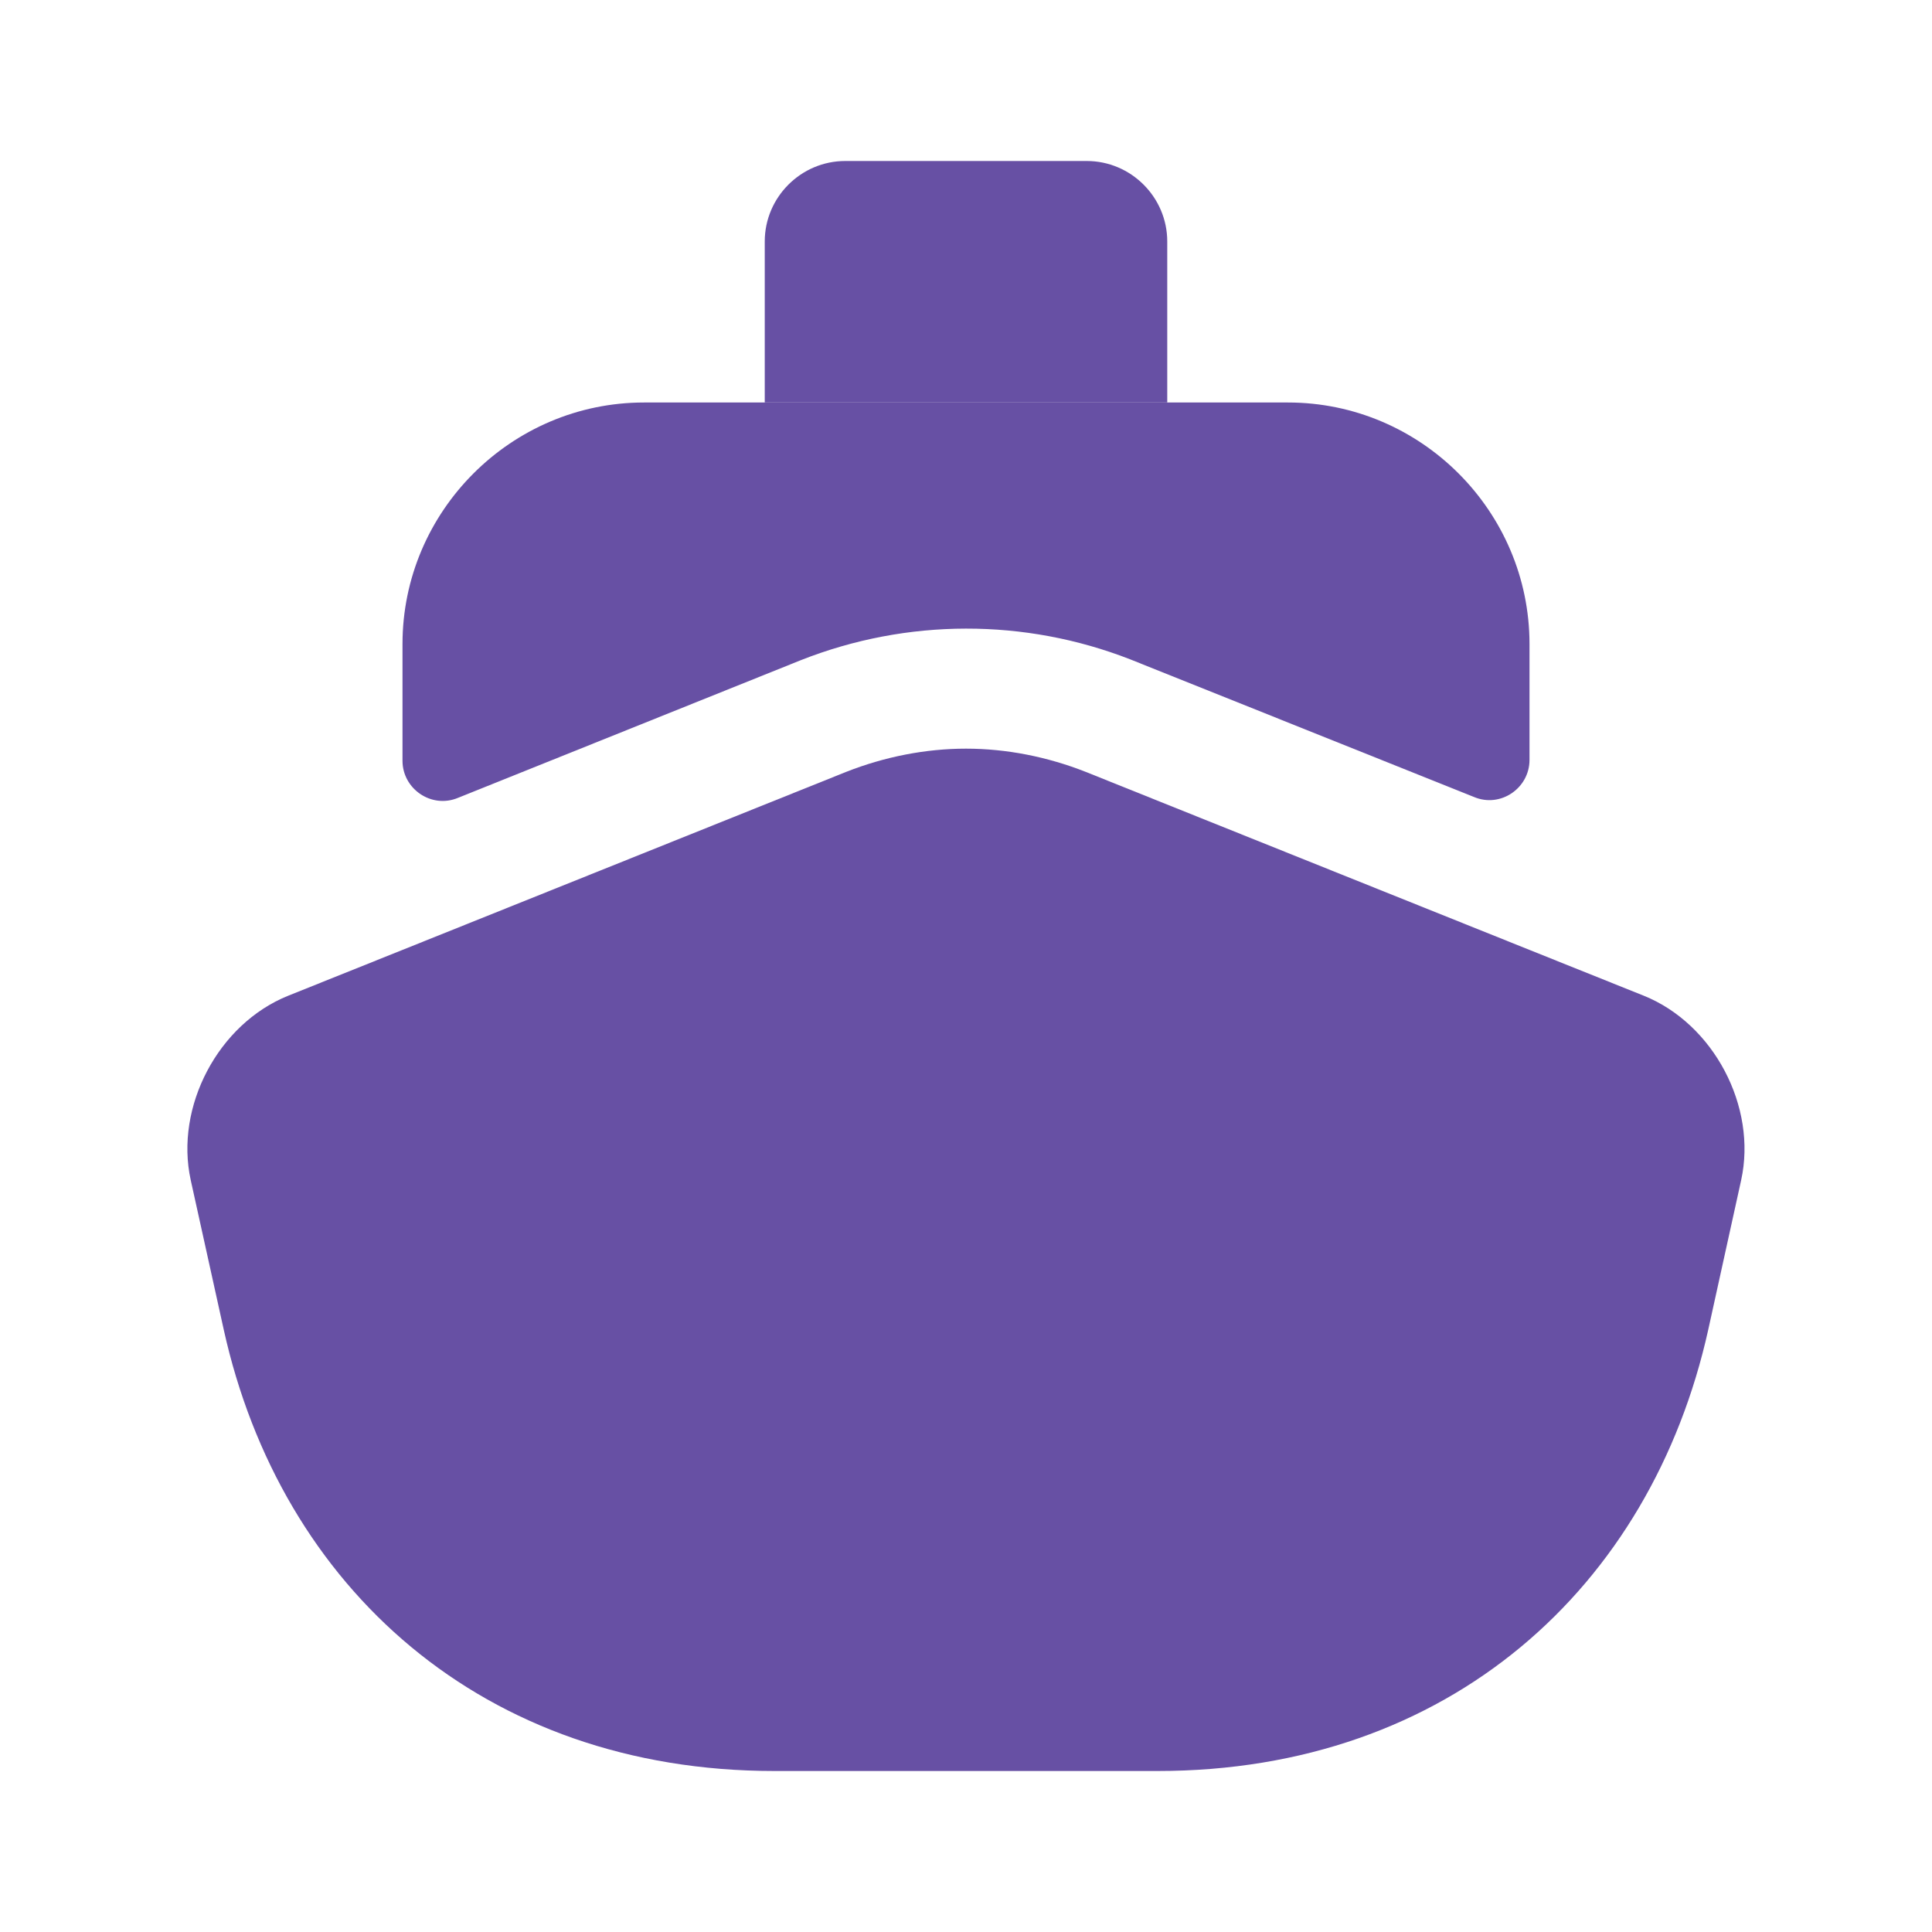 <svg width="18" height="18" viewBox="0 0 18 18" fill="none" xmlns="http://www.w3.org/2000/svg">
<path d="M16.222 10.995L15.915 12.39C15.382 14.79 13.5 16.5 10.785 16.5H7.215C4.5 16.5 2.617 14.79 2.085 12.39L1.777 10.995C1.627 10.312 2.032 9.54 2.685 9.277L3.75 8.85L7.882 7.192C8.242 7.05 8.625 6.975 9 6.975C9.375 6.975 9.757 7.05 10.117 7.192L14.25 8.85L15.315 9.277C15.967 9.54 16.372 10.312 16.222 10.995Z" fill="#6750A4"/>
<path d="M14.25 6V7.08C14.25 7.343 13.98 7.53 13.732 7.425L10.53 6.143C9.547 5.76 8.453 5.76 7.463 6.15L4.268 7.433C4.02 7.537 3.75 7.35 3.75 7.088V6C3.75 4.763 4.763 3.75 6 3.75H12C13.238 3.75 14.25 4.763 14.25 6Z" fill="#6750A4"/>
<path d="M10.875 3.75H7.125V2.25C7.125 1.837 7.463 1.5 7.875 1.5H10.125C10.537 1.5 10.875 1.837 10.875 2.25V3.75Z" fill="#6750A4"/>
</svg>
